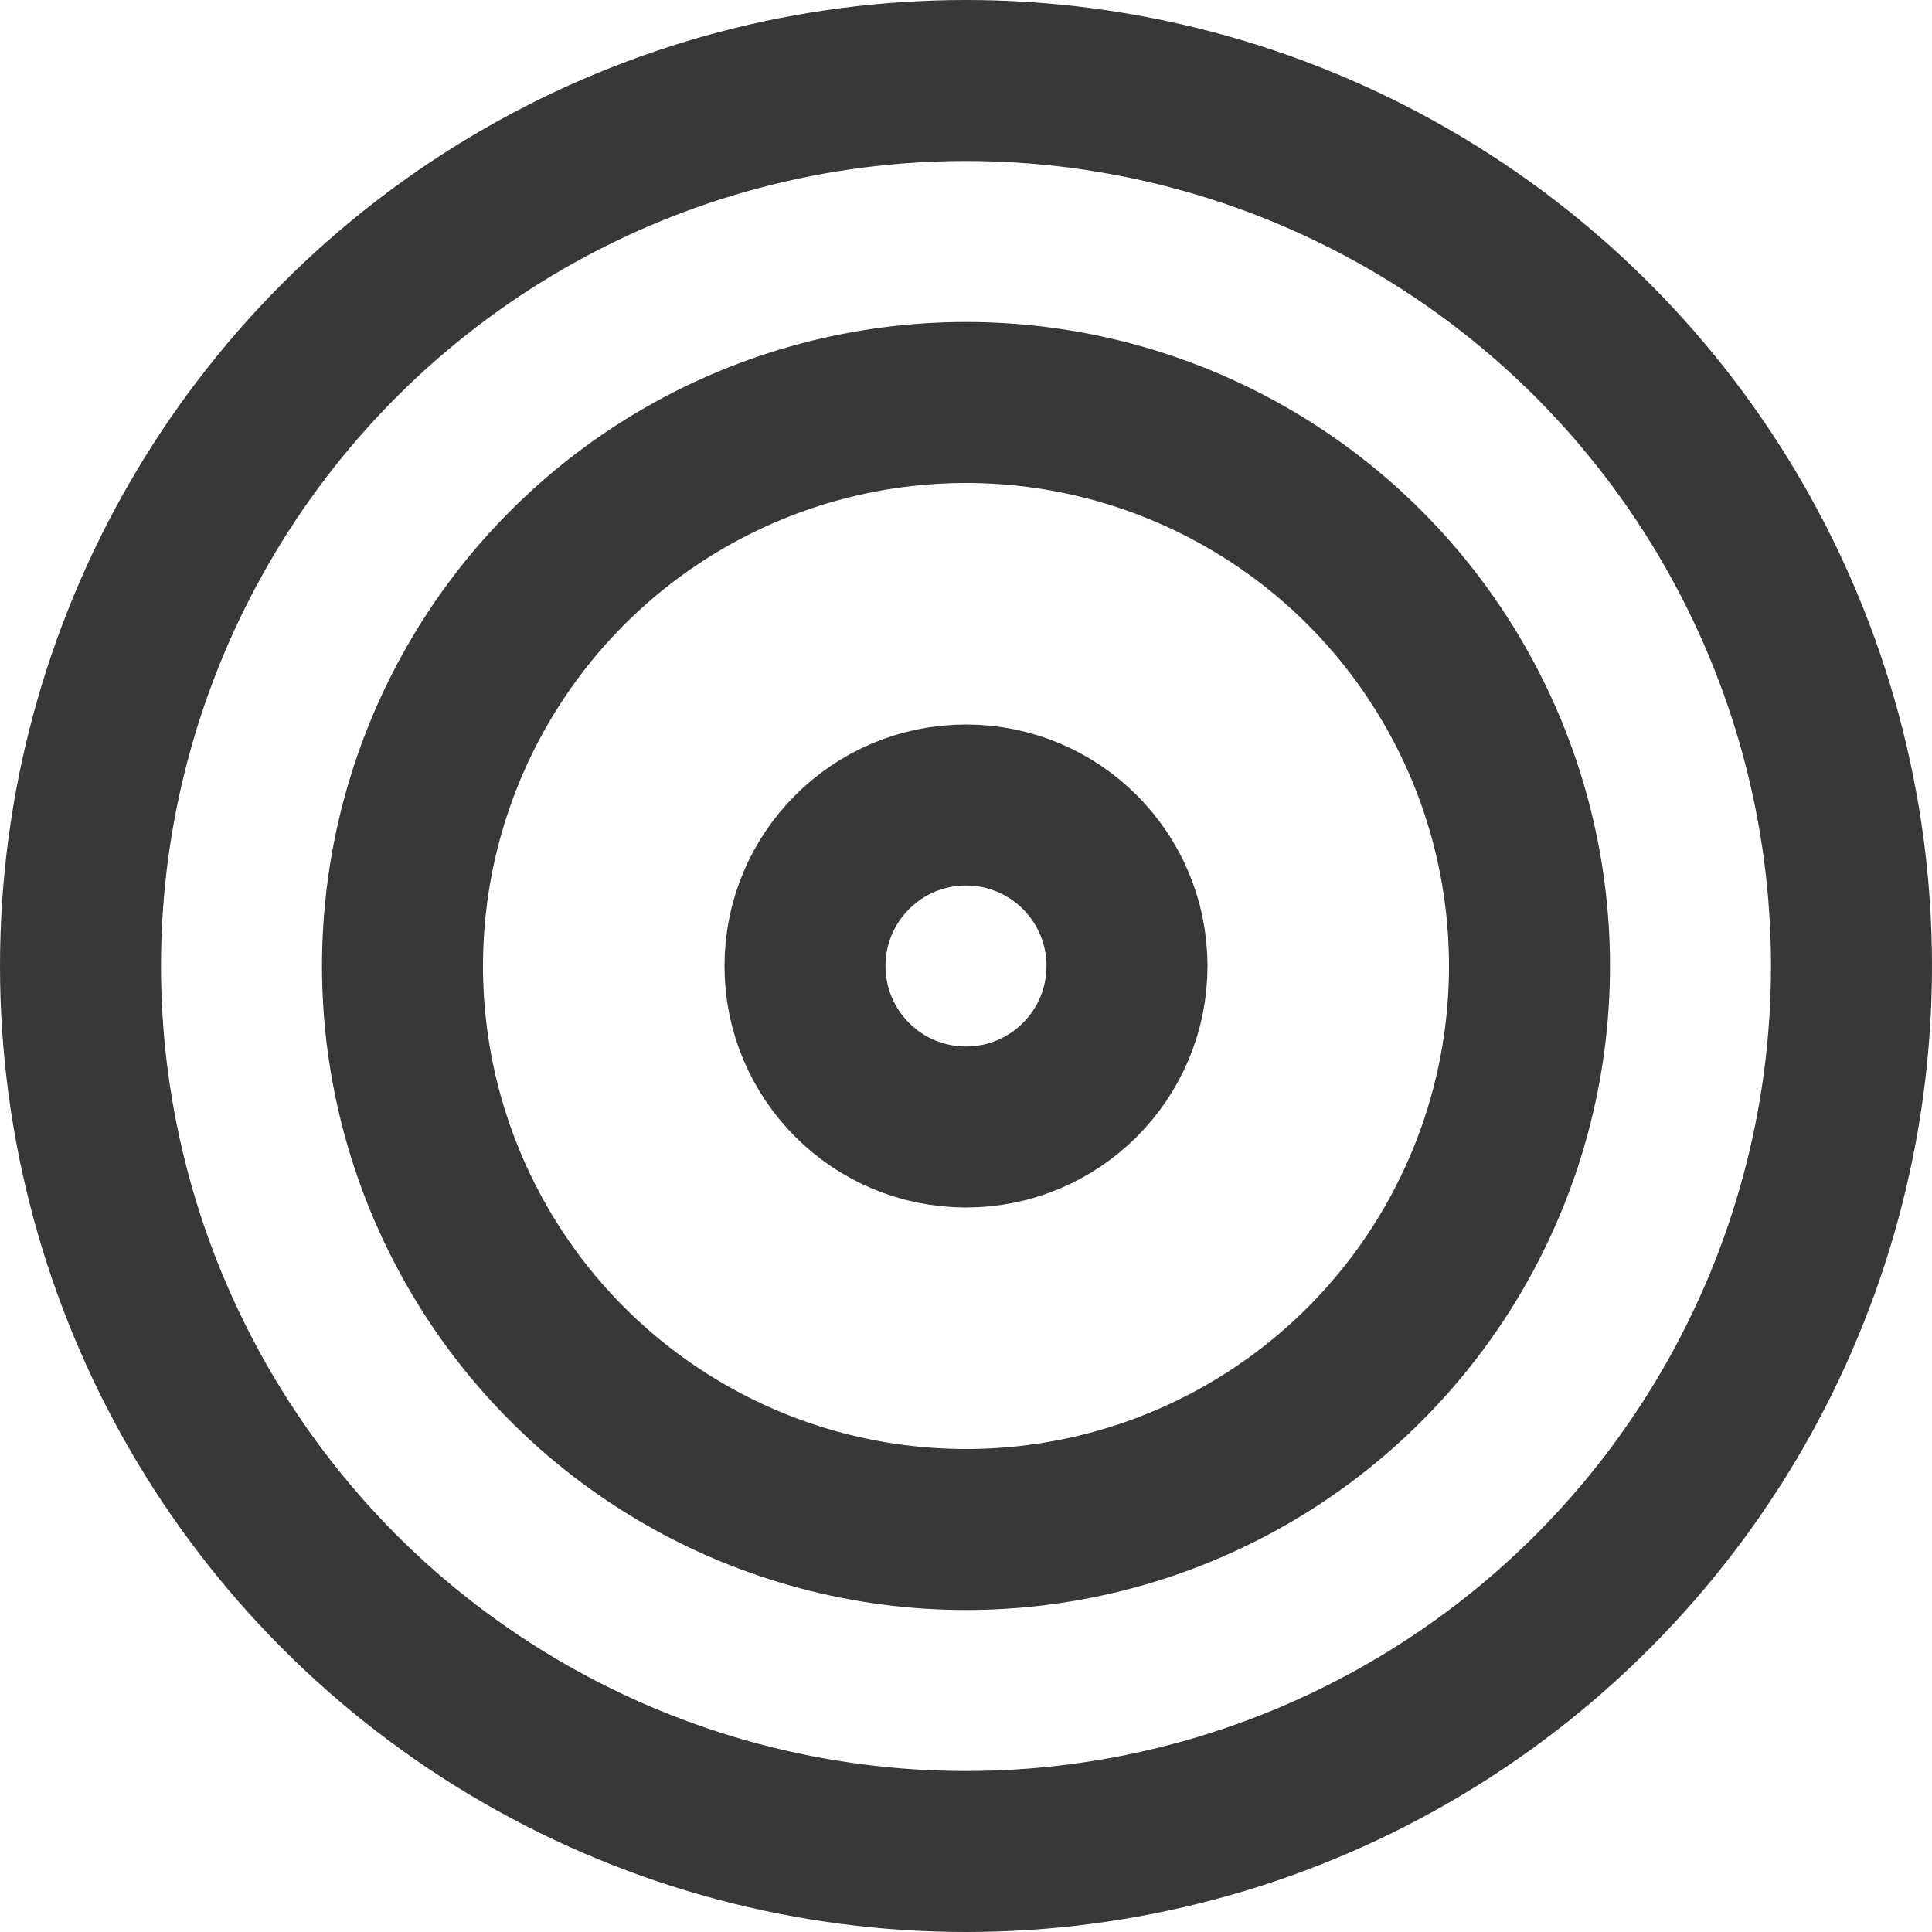 <svg width="18" height="18" viewBox="0 0 18 18" fill="none" xmlns="http://www.w3.org/2000/svg">
<circle cx="9" cy="9" r="8.25" stroke="#383838" stroke-width="1.5"/>
<circle cx="9" cy="9" r="5.25" stroke="#383838" stroke-width="1.5"/>
<circle cx="9" cy="9" r="1.5" stroke="#383838" stroke-width="1.5"/>
</svg>
